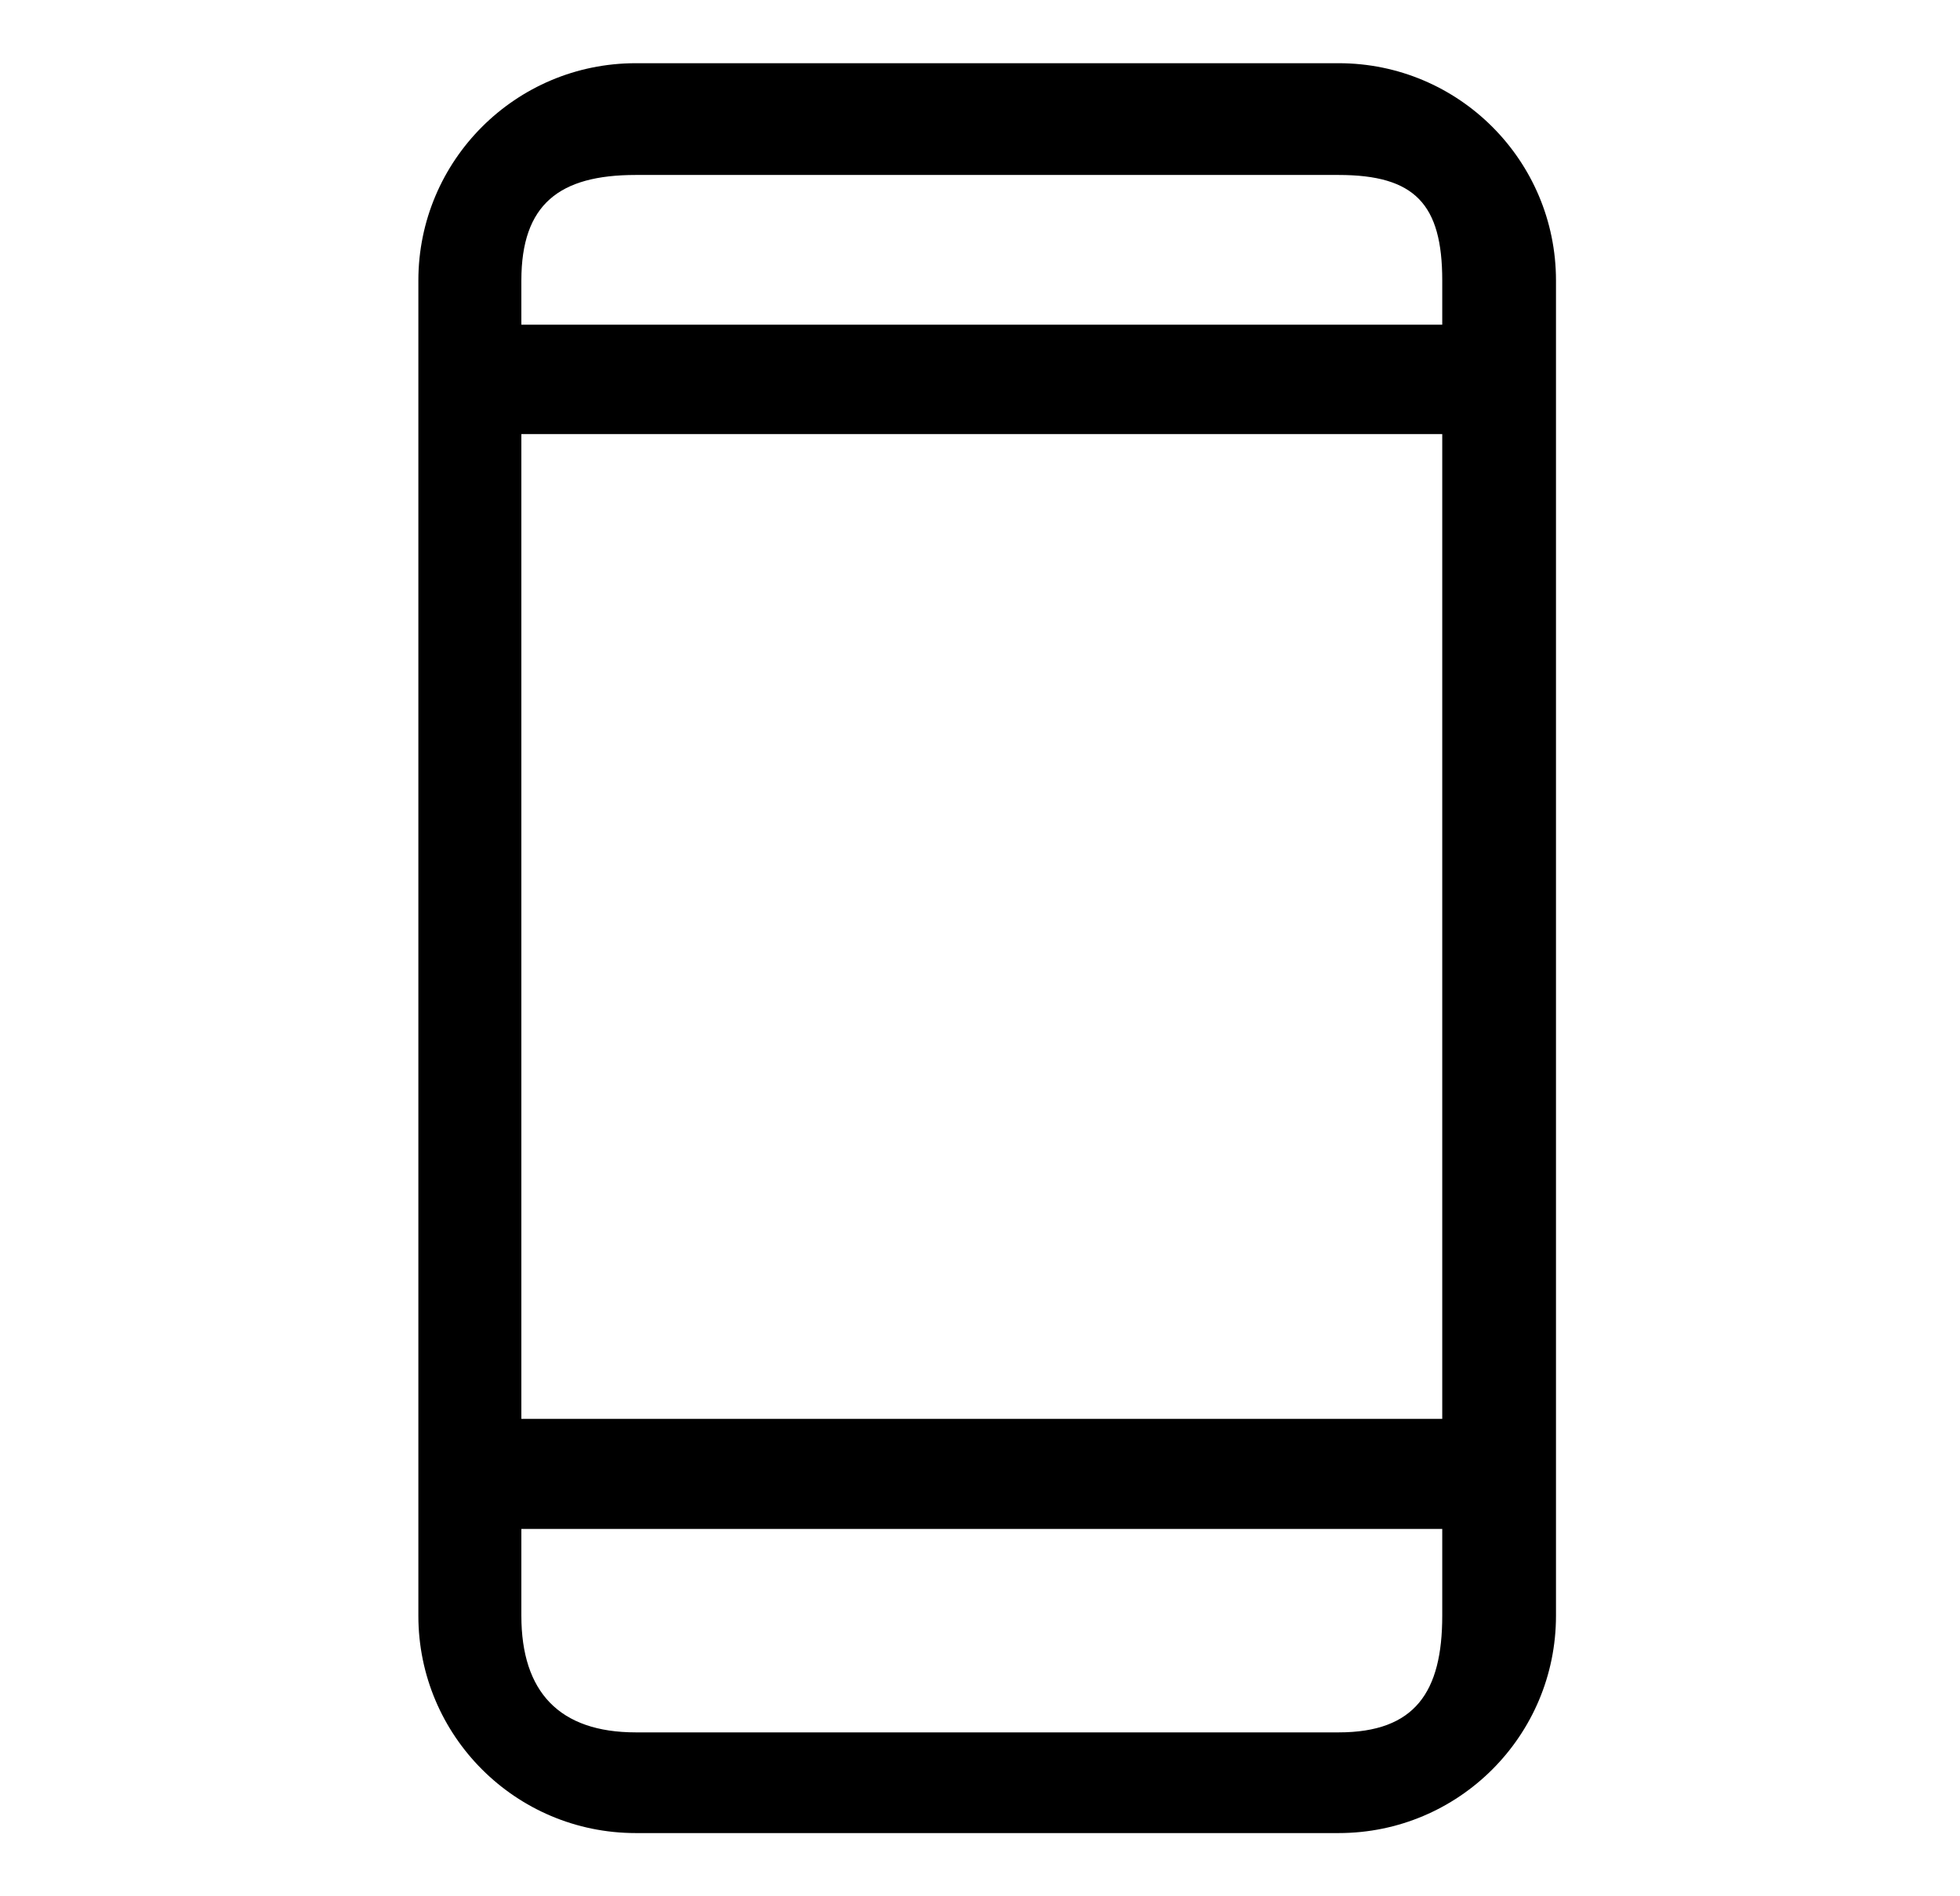 <svg width="31" height="30" viewBox="0 0 31 30" xmlns="http://www.w3.org/2000/svg">
<path d="M24.61 4.438C24.61 2.539 23.071 1 21.173 1H10.055C8.156 1 6.617 2.539 6.617 4.438V25.562C6.617 27.461 8.156 29 10.055 29H21.173C23.071 29 24.61 27.461 24.61 25.562V4.438ZM8.246 6.867L22.811 6.867V22.447H8.246V6.867ZM10.055 2.768H21.171C22.379 2.768 22.811 3.23 22.811 4.438V5.137L8.246 5.137V4.438C8.246 3.23 8.847 2.768 10.055 2.768ZM21.173 27.407H10.057C8.848 27.407 8.246 26.769 8.246 25.561V24.188H22.811V25.561C22.811 26.769 22.381 27.407 21.173 27.407Z" fill="black"/>
</svg>
